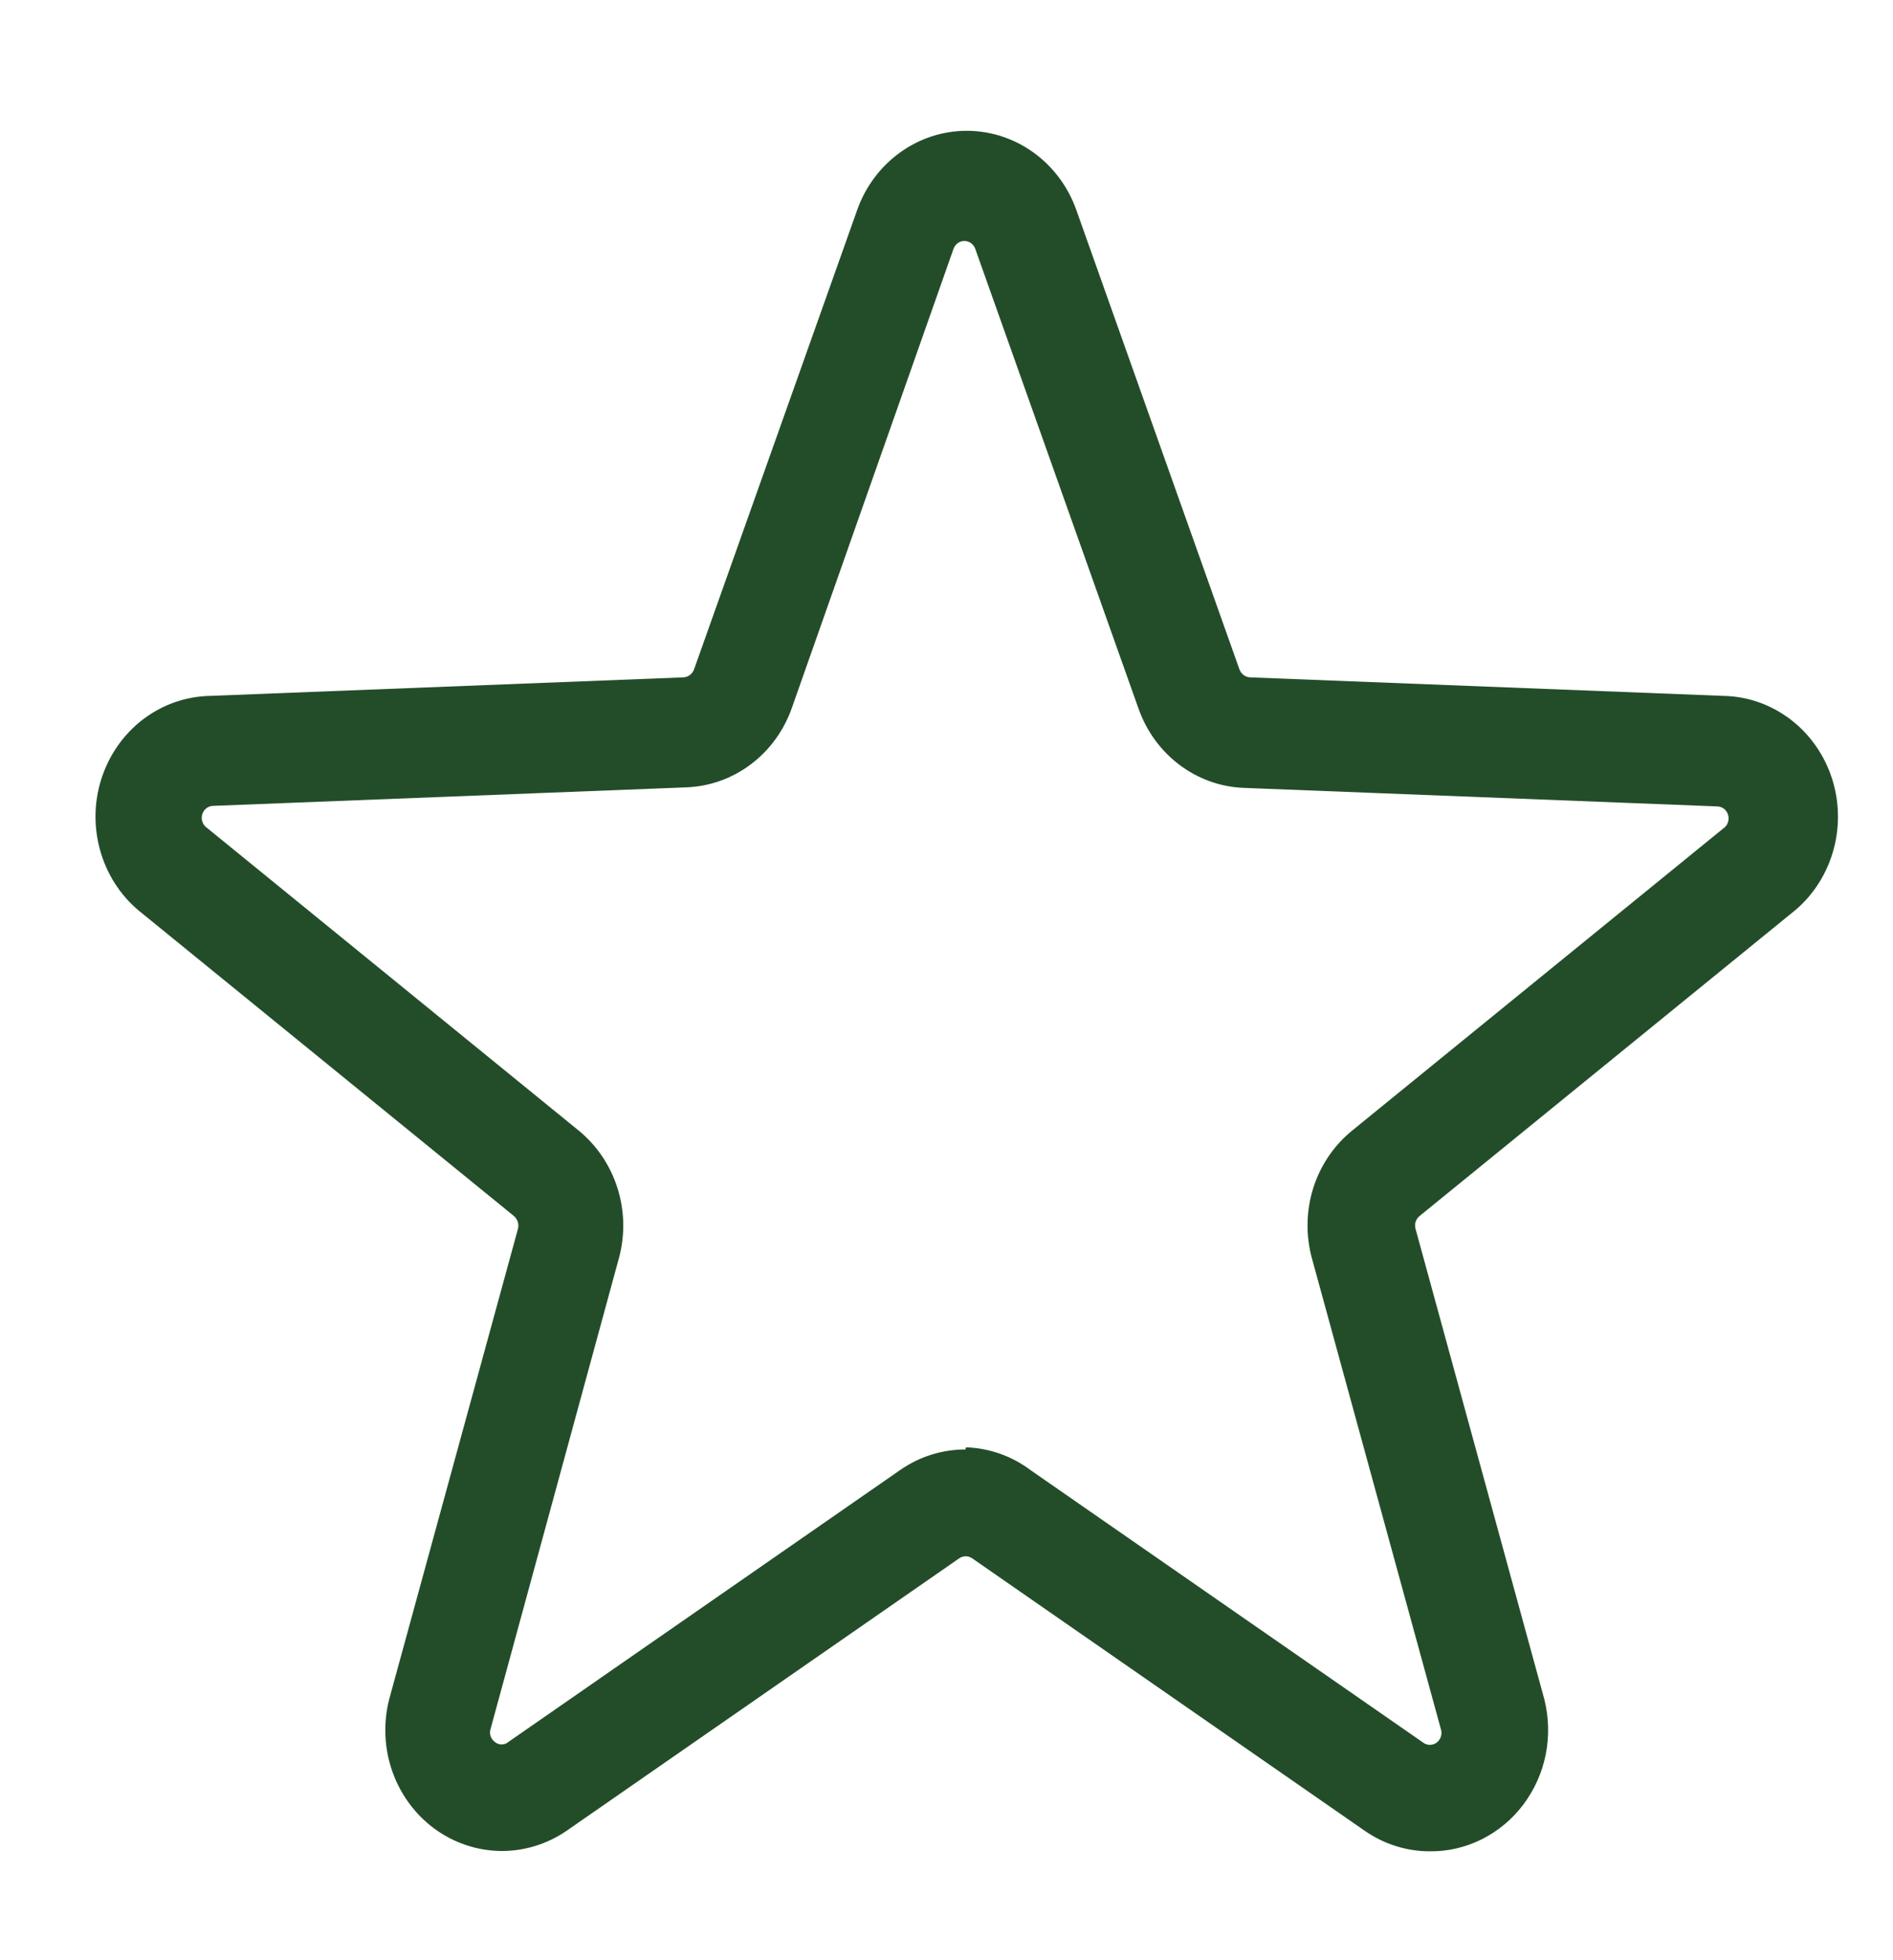 <svg width="28" height="29" viewBox="0 0 28 29" fill="none" xmlns="http://www.w3.org/2000/svg">
<path d="M21.148 27.389C20.804 27.389 20.468 27.282 20.183 27.083L14.381 23.055C14.352 23.035 14.319 23.024 14.284 23.024C14.249 23.024 14.215 23.035 14.187 23.055L8.384 27.083C8.093 27.284 7.749 27.389 7.399 27.384C7.049 27.378 6.708 27.262 6.423 27.052C6.138 26.841 5.921 26.545 5.802 26.204C5.683 25.863 5.667 25.492 5.756 25.141L7.661 18.181C7.67 18.146 7.669 18.109 7.658 18.075C7.647 18.041 7.626 18.011 7.599 17.988L2.108 13.517C1.819 13.294 1.604 12.983 1.495 12.627C1.385 12.272 1.385 11.889 1.496 11.534C1.607 11.179 1.822 10.868 2.111 10.646C2.401 10.424 2.751 10.301 3.111 10.295L10.111 10.021C10.146 10.019 10.178 10.006 10.206 9.985C10.234 9.963 10.255 9.934 10.267 9.9L12.678 3.109C12.799 2.765 13.02 2.468 13.31 2.258C13.6 2.048 13.945 1.935 14.299 1.935C14.653 1.935 14.999 2.048 15.289 2.258C15.579 2.468 15.8 2.765 15.921 3.109L18.332 9.9C18.344 9.934 18.365 9.963 18.393 9.985C18.42 10.006 18.453 10.019 18.488 10.021L25.488 10.295C25.848 10.301 26.198 10.424 26.487 10.646C26.777 10.868 26.992 11.179 27.103 11.534C27.213 11.889 27.214 12.272 27.104 12.627C26.995 12.983 26.78 13.294 26.491 13.517L21 17.988C20.972 18.01 20.951 18.04 20.939 18.075C20.928 18.109 20.928 18.146 20.938 18.181L22.843 25.141C22.91 25.408 22.917 25.688 22.863 25.958C22.809 26.228 22.695 26.481 22.531 26.699C22.367 26.916 22.157 27.091 21.917 27.211C21.677 27.331 21.414 27.392 21.148 27.389ZM14.288 21.412C14.632 21.423 14.966 21.541 15.244 21.75L21.047 25.778C21.076 25.801 21.112 25.814 21.149 25.814C21.186 25.814 21.222 25.802 21.252 25.779C21.281 25.757 21.303 25.725 21.314 25.688C21.325 25.652 21.324 25.612 21.311 25.576L19.405 18.616C19.312 18.275 19.319 17.912 19.425 17.575C19.532 17.238 19.734 16.941 20.004 16.723L25.495 12.252C25.526 12.231 25.548 12.2 25.559 12.164C25.571 12.128 25.571 12.089 25.56 12.053C25.549 12.017 25.526 11.985 25.497 11.963C25.467 11.941 25.431 11.93 25.394 11.93L18.394 11.656C18.052 11.643 17.721 11.523 17.444 11.314C17.166 11.104 16.956 10.814 16.839 10.48L14.428 3.689C14.417 3.653 14.395 3.622 14.366 3.599C14.336 3.577 14.301 3.565 14.264 3.565C14.228 3.565 14.192 3.577 14.163 3.599C14.134 3.622 14.112 3.653 14.101 3.689L11.713 10.472C11.596 10.806 11.386 11.096 11.108 11.306C10.832 11.515 10.501 11.634 10.158 11.648L3.158 11.922C3.121 11.922 3.085 11.933 3.056 11.955C3.026 11.977 3.004 12.009 2.992 12.045C2.981 12.081 2.981 12.12 2.993 12.155C3.004 12.191 3.027 12.223 3.057 12.244L8.556 16.723C8.825 16.942 9.026 17.238 9.133 17.576C9.24 17.913 9.247 18.275 9.154 18.616L7.257 25.576C7.245 25.611 7.245 25.649 7.256 25.684C7.268 25.719 7.29 25.749 7.319 25.77C7.347 25.795 7.383 25.808 7.42 25.808C7.457 25.808 7.493 25.795 7.521 25.77L13.323 21.742C13.607 21.547 13.94 21.443 14.28 21.444L14.288 21.412Z" fill="#234D29"/>
</svg>
